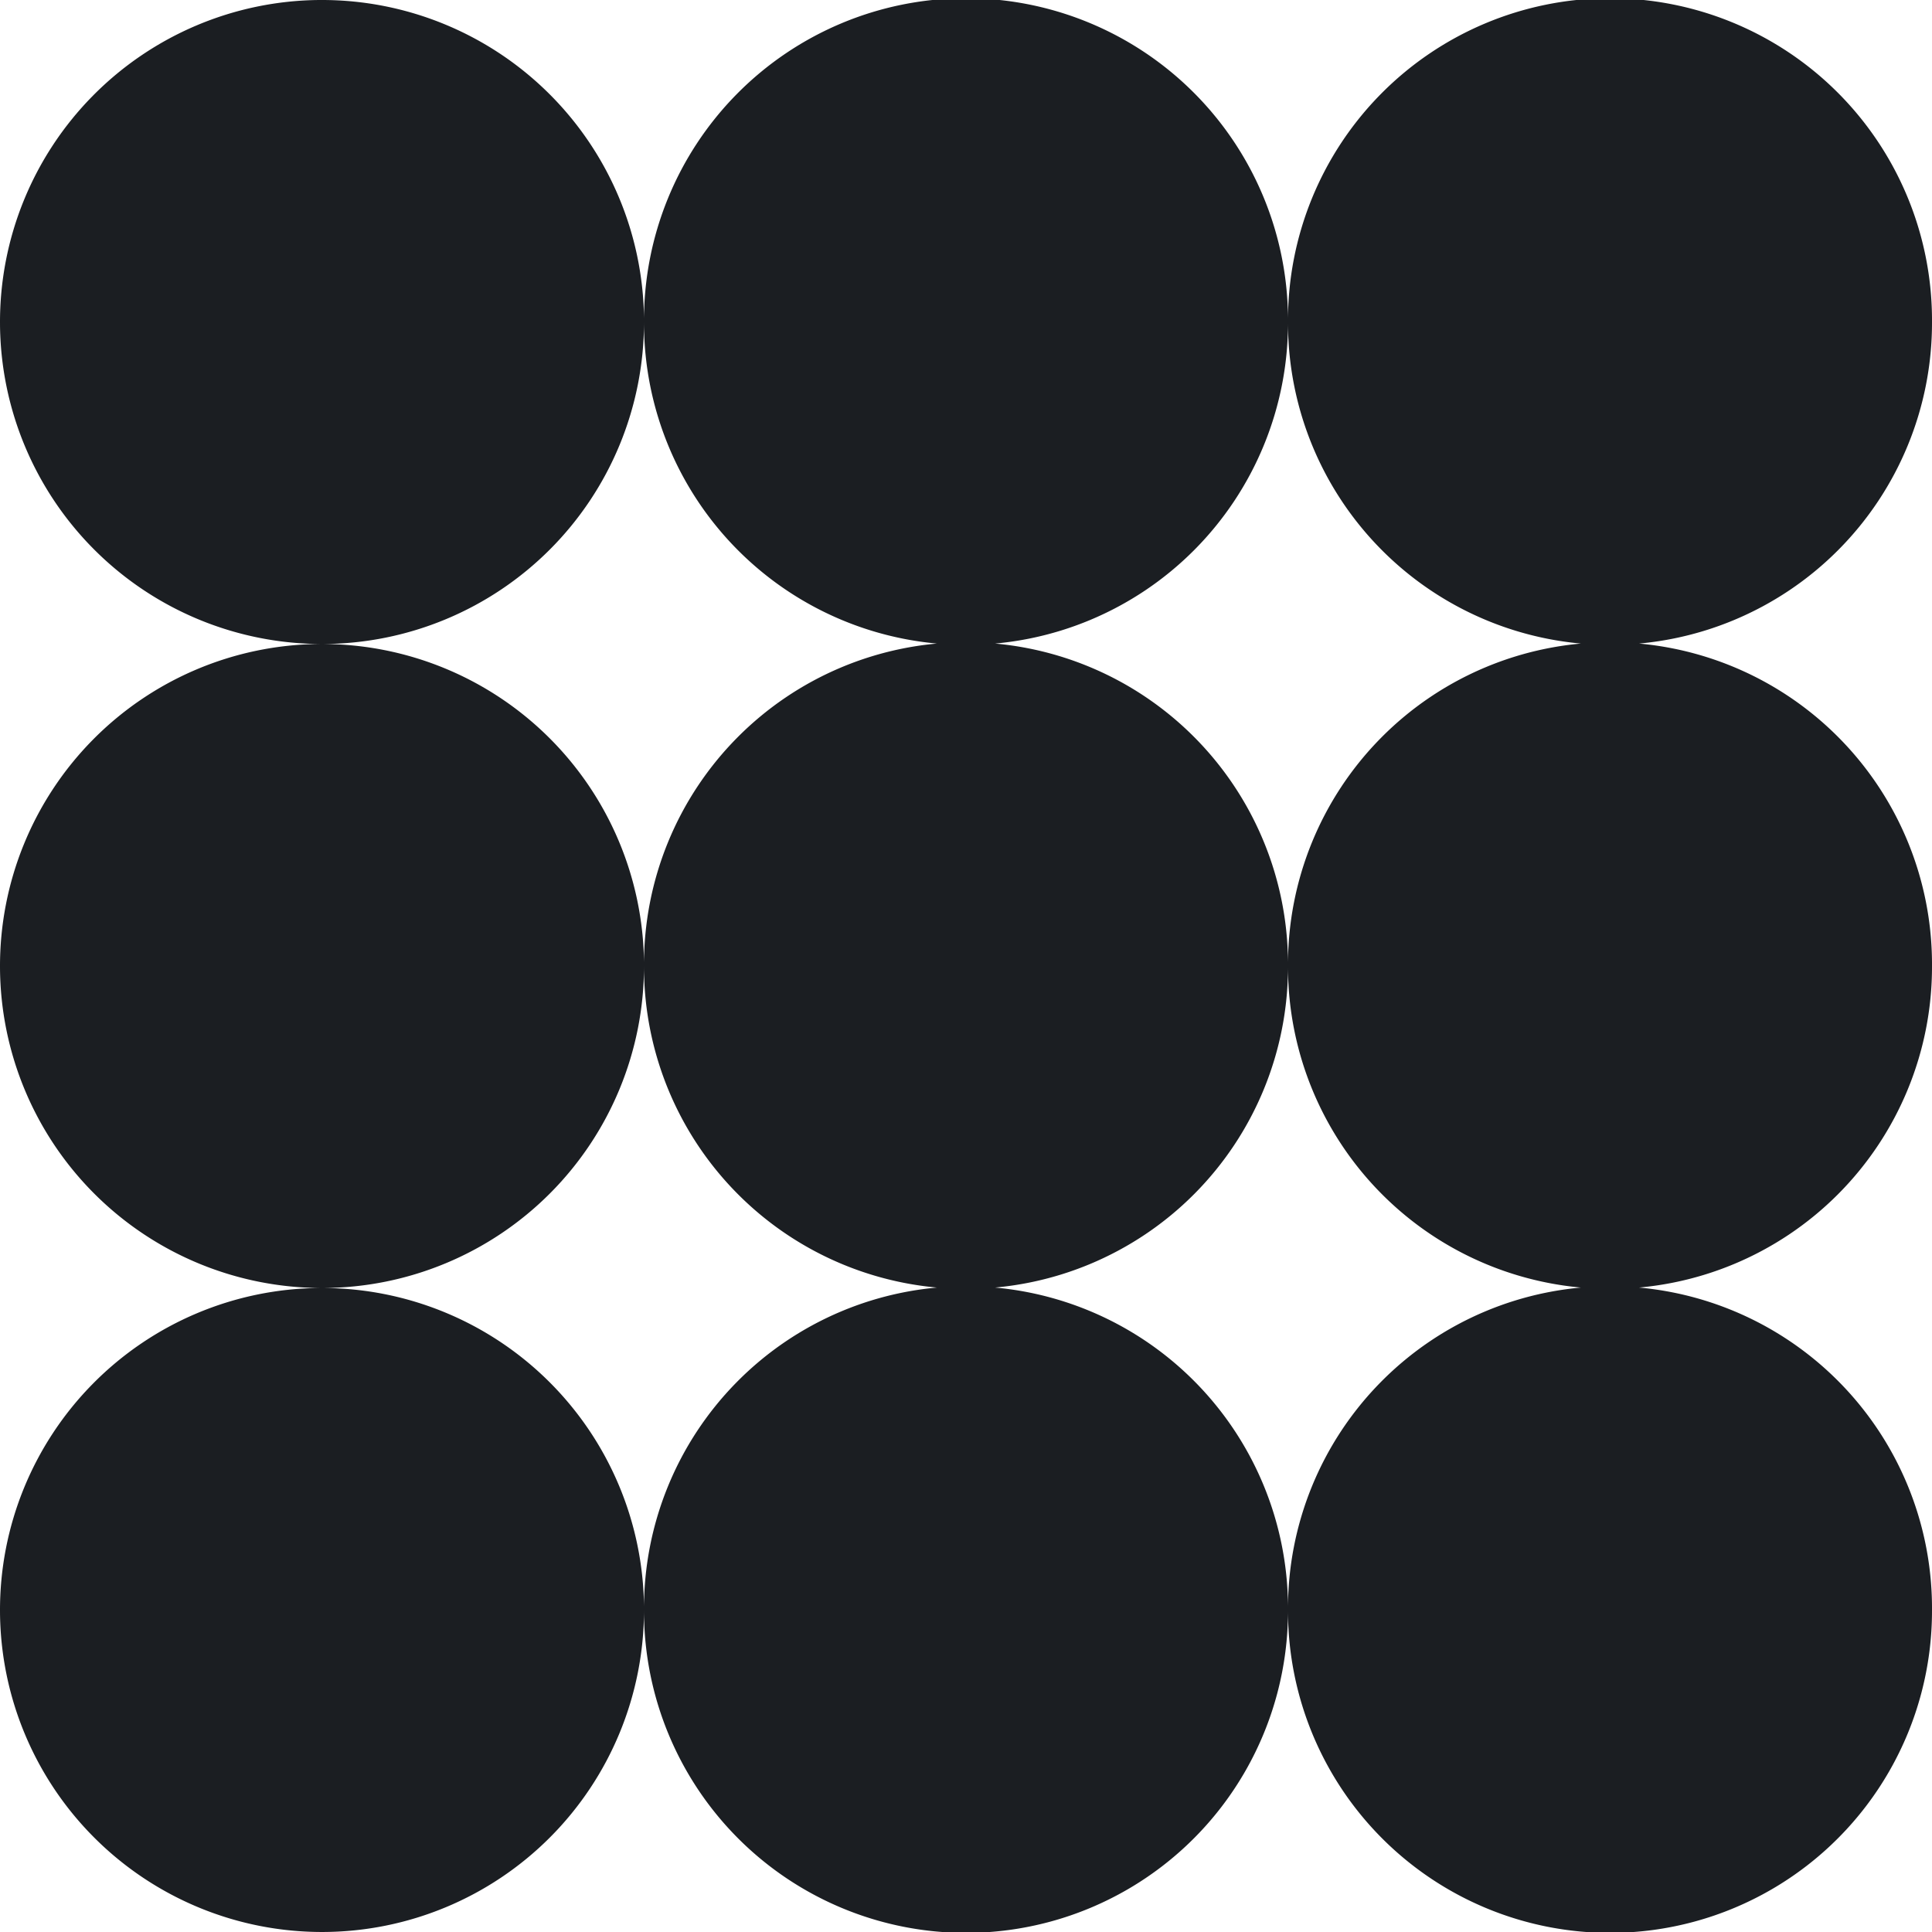 <svg xmlns="http://www.w3.org/2000/svg" width="630" height="630" viewBox="0 0 630 630"><path d="M104.89,0h-.74A105,105,0,1,0,210,105v-1.14A105,105,0,0,0,104.89,0ZM210,105v.57A105,105,0,0,0,420,105v-1.14A105,105,0,0,0,210,105Zm210,0v.57A105,105,0,0,0,630,105v-1.14A105,105,0,0,0,420,105ZM104.89,210h-.74A105,105,0,1,0,210,315v-1.14A105,105,0,0,0,104.89,210ZM210,315v.57A105,105,0,0,0,420,315v-1.14A105,105,0,0,0,210,315Zm210,0v.57A105,105,0,0,0,630,315v-1.14A105,105,0,0,0,420,315ZM104.89,420h-.74A105,105,0,1,0,210,525v-1.14A105,105,0,0,0,104.89,420ZM210,525v.57A105,105,0,0,0,420,525v-1.14A105,105,0,0,0,210,525Zm210,0v.57A105,105,0,0,0,630,525v-1.14A105,105,0,0,0,420,525Z" transform="translate(0 0)" fill="#1b1e22"/></svg>